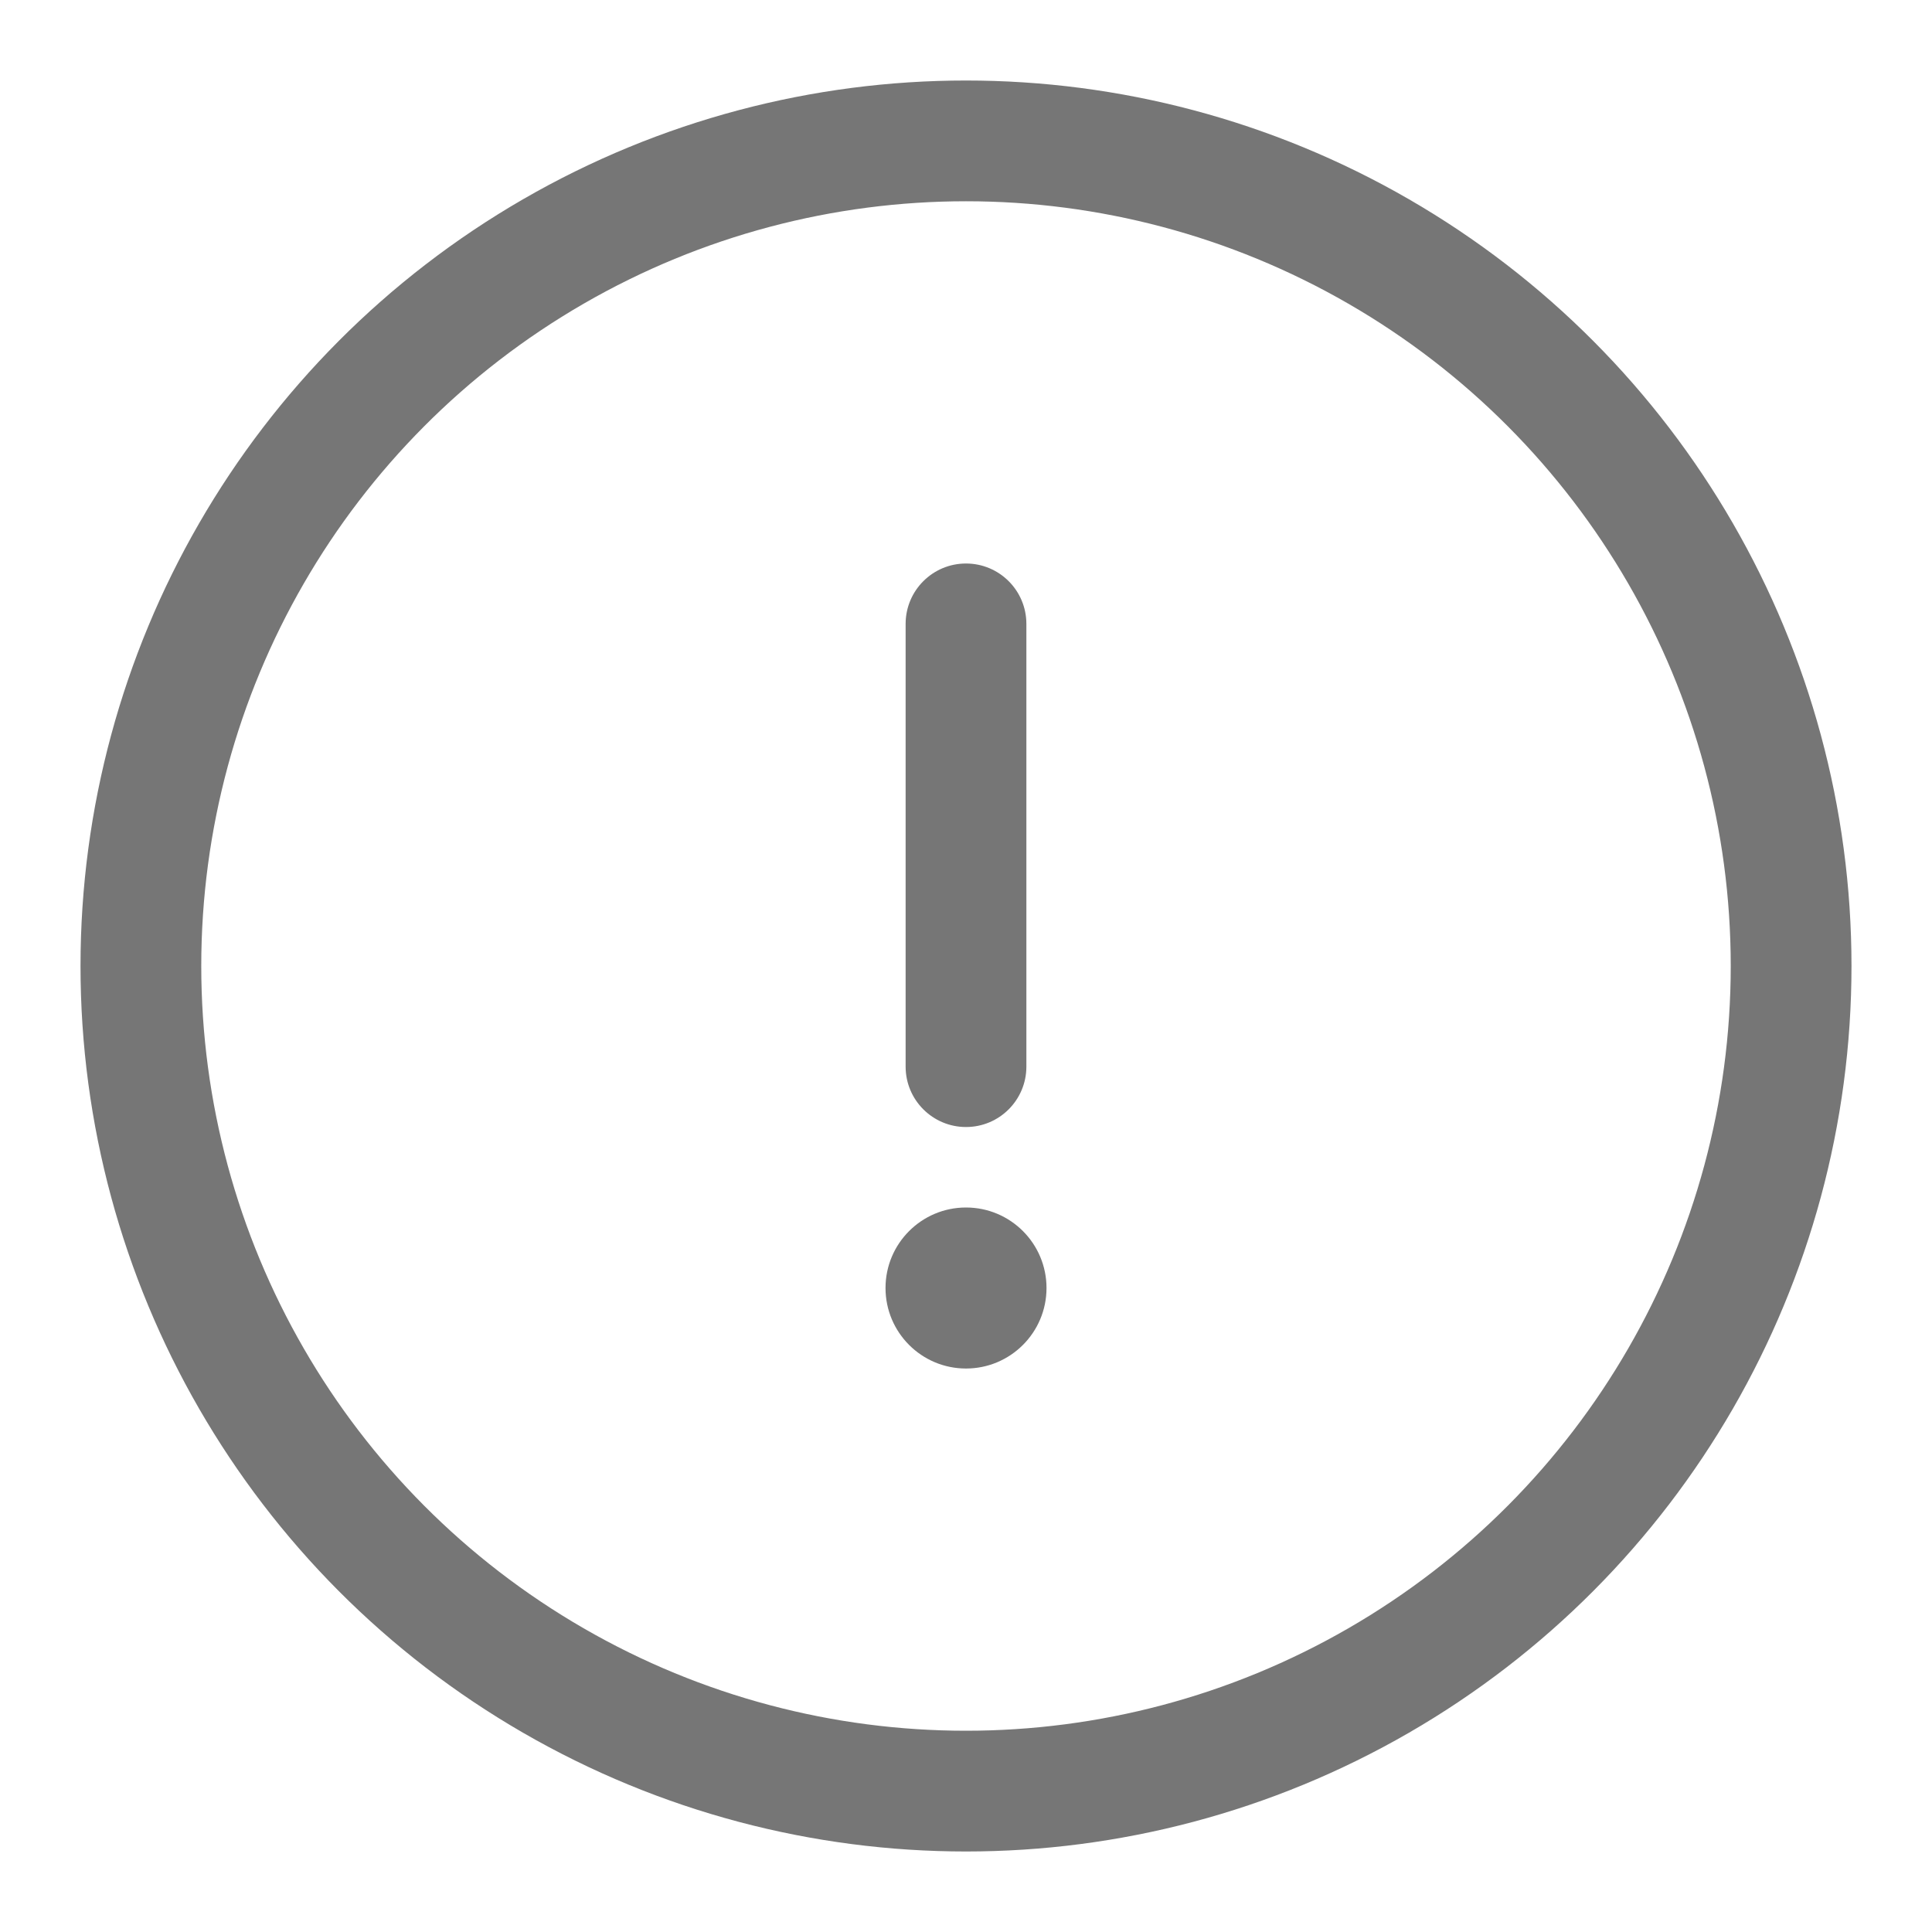 <svg xmlns="http://www.w3.org/2000/svg" width="64" height="64" viewBox="0 0 64 64">
    <g fill="none" fill-rule="evenodd" transform="translate(2.667 2.667)">
        <circle cx="29.333" cy="29.333" r="27.333" stroke="#767676" stroke-width="4"/>
        <path fill="#767676" d="M29.333 37.333C30.806 37.333 32 38.527 32 40c0 1.473-1.194 2.667-2.667 2.667-1.472 0-2.666-1.194-2.666-2.667 0-1.473 1.194-2.667 2.666-2.667zm0-21.333c1.105 0 2 .895 2 2v14.667c0 1.104-.895 2-2 2-1.104 0-2-.896-2-2V18c0-1.105.896-2 2-2z"/>
    </g>
</svg>
